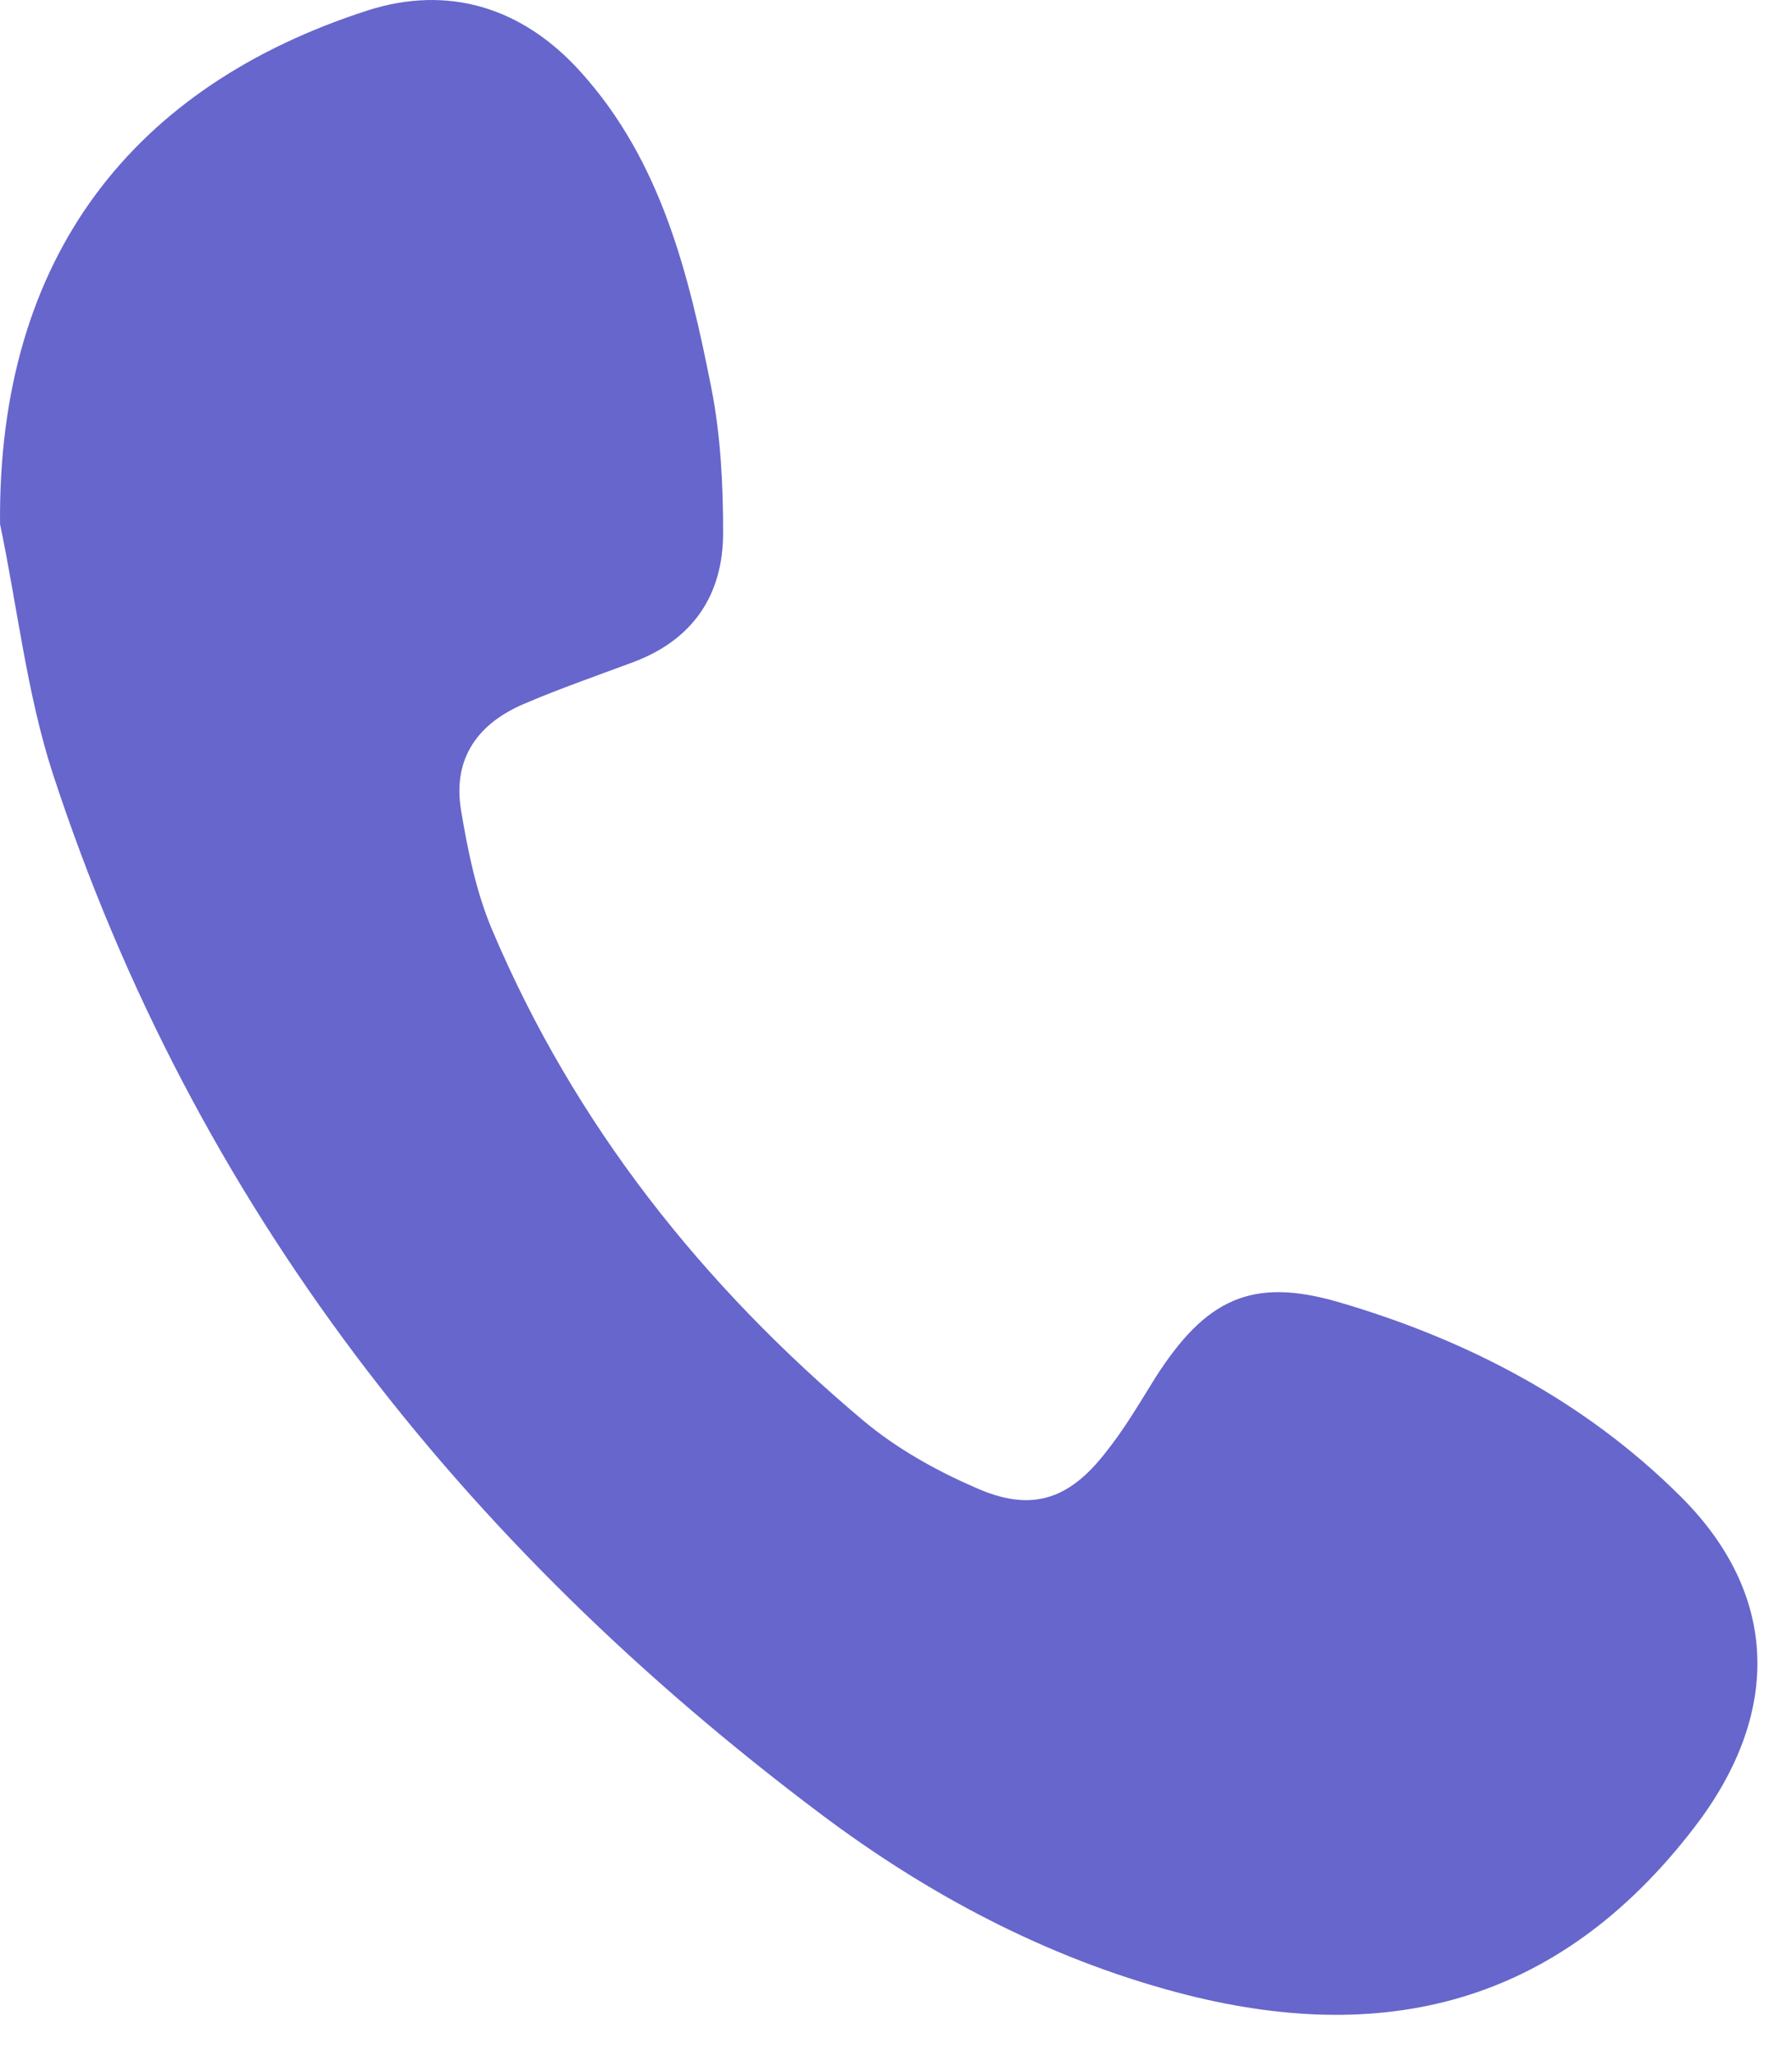 <svg width="34" height="39" viewBox="0 0 34 39" fill="none" xmlns="http://www.w3.org/2000/svg">
<path d="M0.001 9.944C-0.047 4.836 2.564 1.619 6.979 0.197C8.498 -0.288 9.907 0.132 11.014 1.361C12.549 3.058 13.071 5.208 13.499 7.374C13.673 8.263 13.72 9.185 13.72 10.106C13.72 11.302 13.135 12.143 12.011 12.563C11.315 12.822 10.619 13.064 9.938 13.355C9.068 13.727 8.577 14.39 8.751 15.392C8.878 16.152 9.036 16.928 9.337 17.639C10.903 21.341 13.34 24.396 16.379 26.95C16.996 27.468 17.739 27.888 18.483 28.211C19.544 28.696 20.271 28.47 20.983 27.548C21.332 27.112 21.616 26.627 21.917 26.142C22.867 24.655 23.737 24.218 25.398 24.703C27.835 25.415 30.067 26.578 31.886 28.389C33.785 30.28 33.785 32.543 32.14 34.677C29.544 38.056 26.221 38.832 22.329 37.797C19.844 37.134 17.597 35.938 15.556 34.402C8.783 29.31 3.688 22.893 0.998 14.665C0.507 13.145 0.333 11.529 0.001 9.944Z" fill="#6666CC"/>
</svg>
